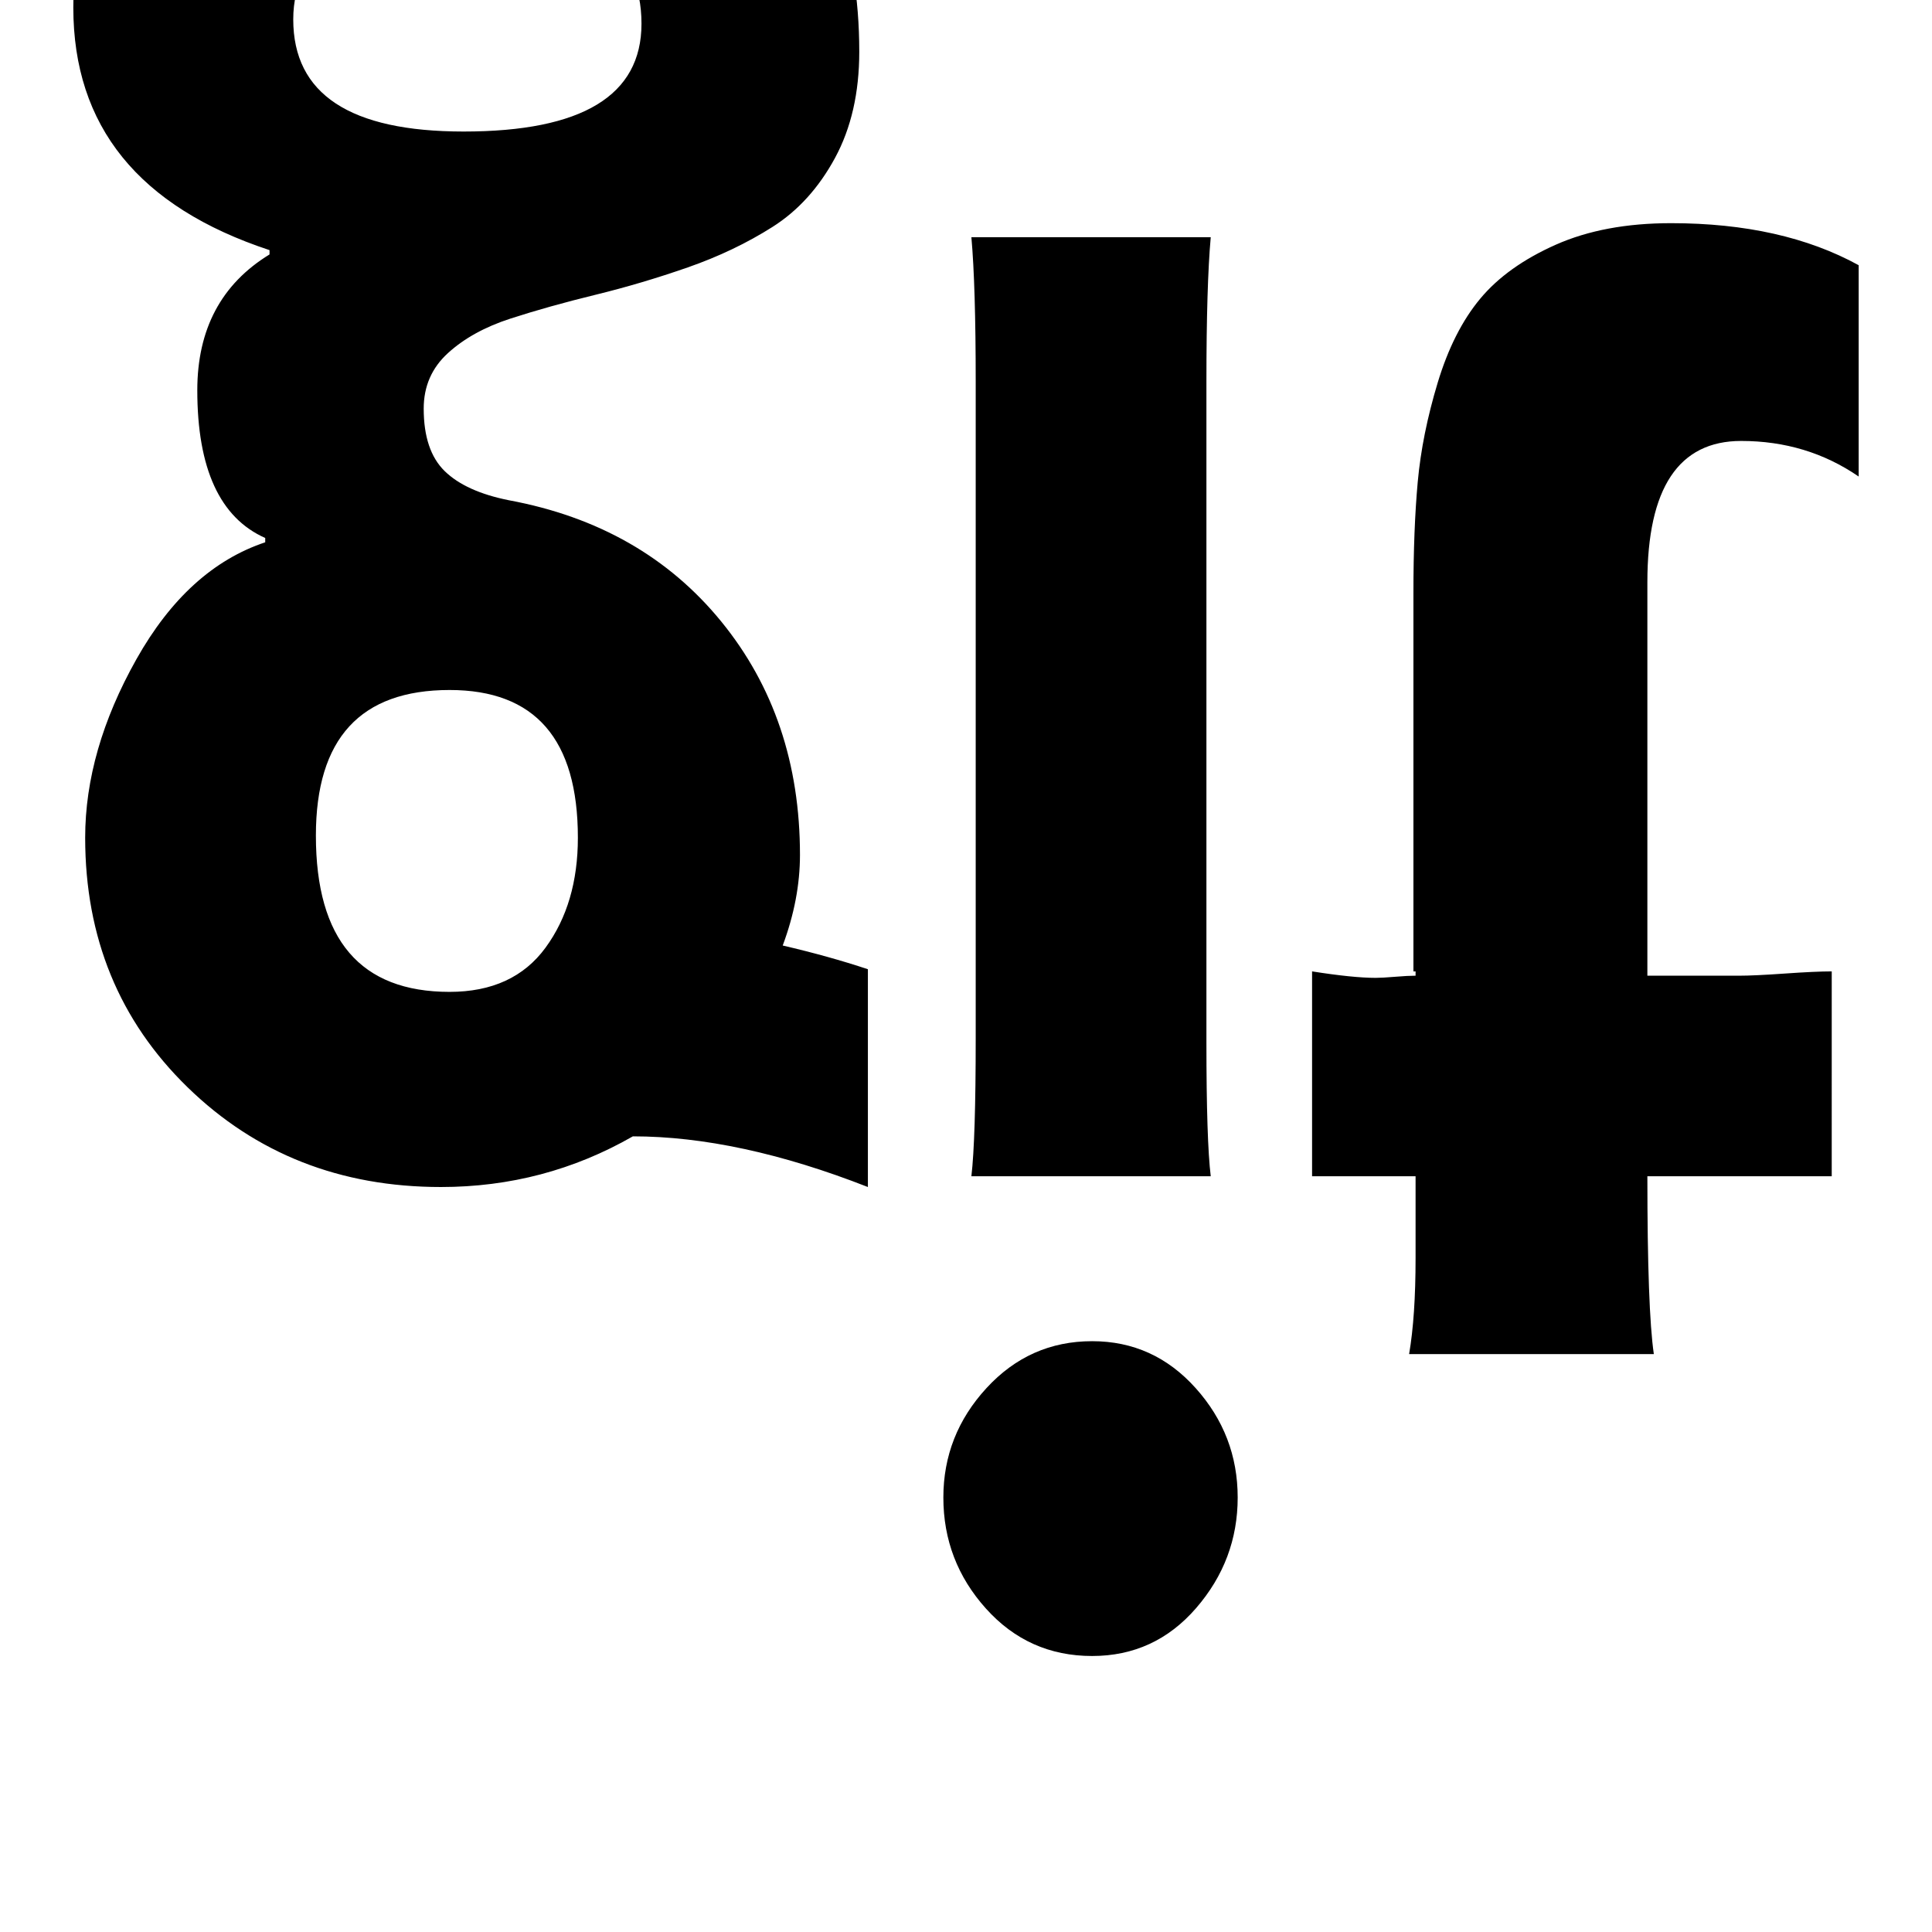 <svg width="128" height="128" viewBox="0 0 1792 1792" xmlns="http://www.w3.org/2000/svg"><path d="M595 22q0 100-165 100-158 0-158-104 0-101 172-101 151 0 151 105zm-59 755q0 61-30 102t-89 41q-124 0-124-145 0-135 124-135 119 0 119 137zm269 324V899q-36-12-79-22 16-43 16-84 0-127-73-216.5T472 464q-40-8-59.5-27T393 379q0-31 22.5-51.5t58-32 78.5-22 86-25.5 78.5-37.5 58-64T797 48q0-304-363-304-69 0-130 12.5t-116 41-87.5 82T68 7q0 165 182 225v4q-67 41-67 126 0 109 63 137v4q-72 24-119.5 108.5T79 777q0 139 95 231.5t235 92.5q96 0 178-47 98 0 218 47zm318-881H901q4 45 4 134v609q0 94-4 128h222q-4-33-4-124V354q0-89 4-134zm601 222V246q-71-39-174-39-62 0-107 20t-70 50-39.5 78-18.5 92-4 103v351h2v4q-7 0-19 1t-18 1q-21 0-59-6v190h96v76q0 54-6 89h227q-6-41-6-165h171V901q-15 0-43.5 2t-42.5 2h-85V540q0-131 87-131 61 0 109 33zm-576 947q0-58-39-101.5t-96-43.5q-58 0-98 43.5T875 1389q0 59 39.5 103t98.5 44q58 0 96.5-44.5T1148 1389z"/></svg>